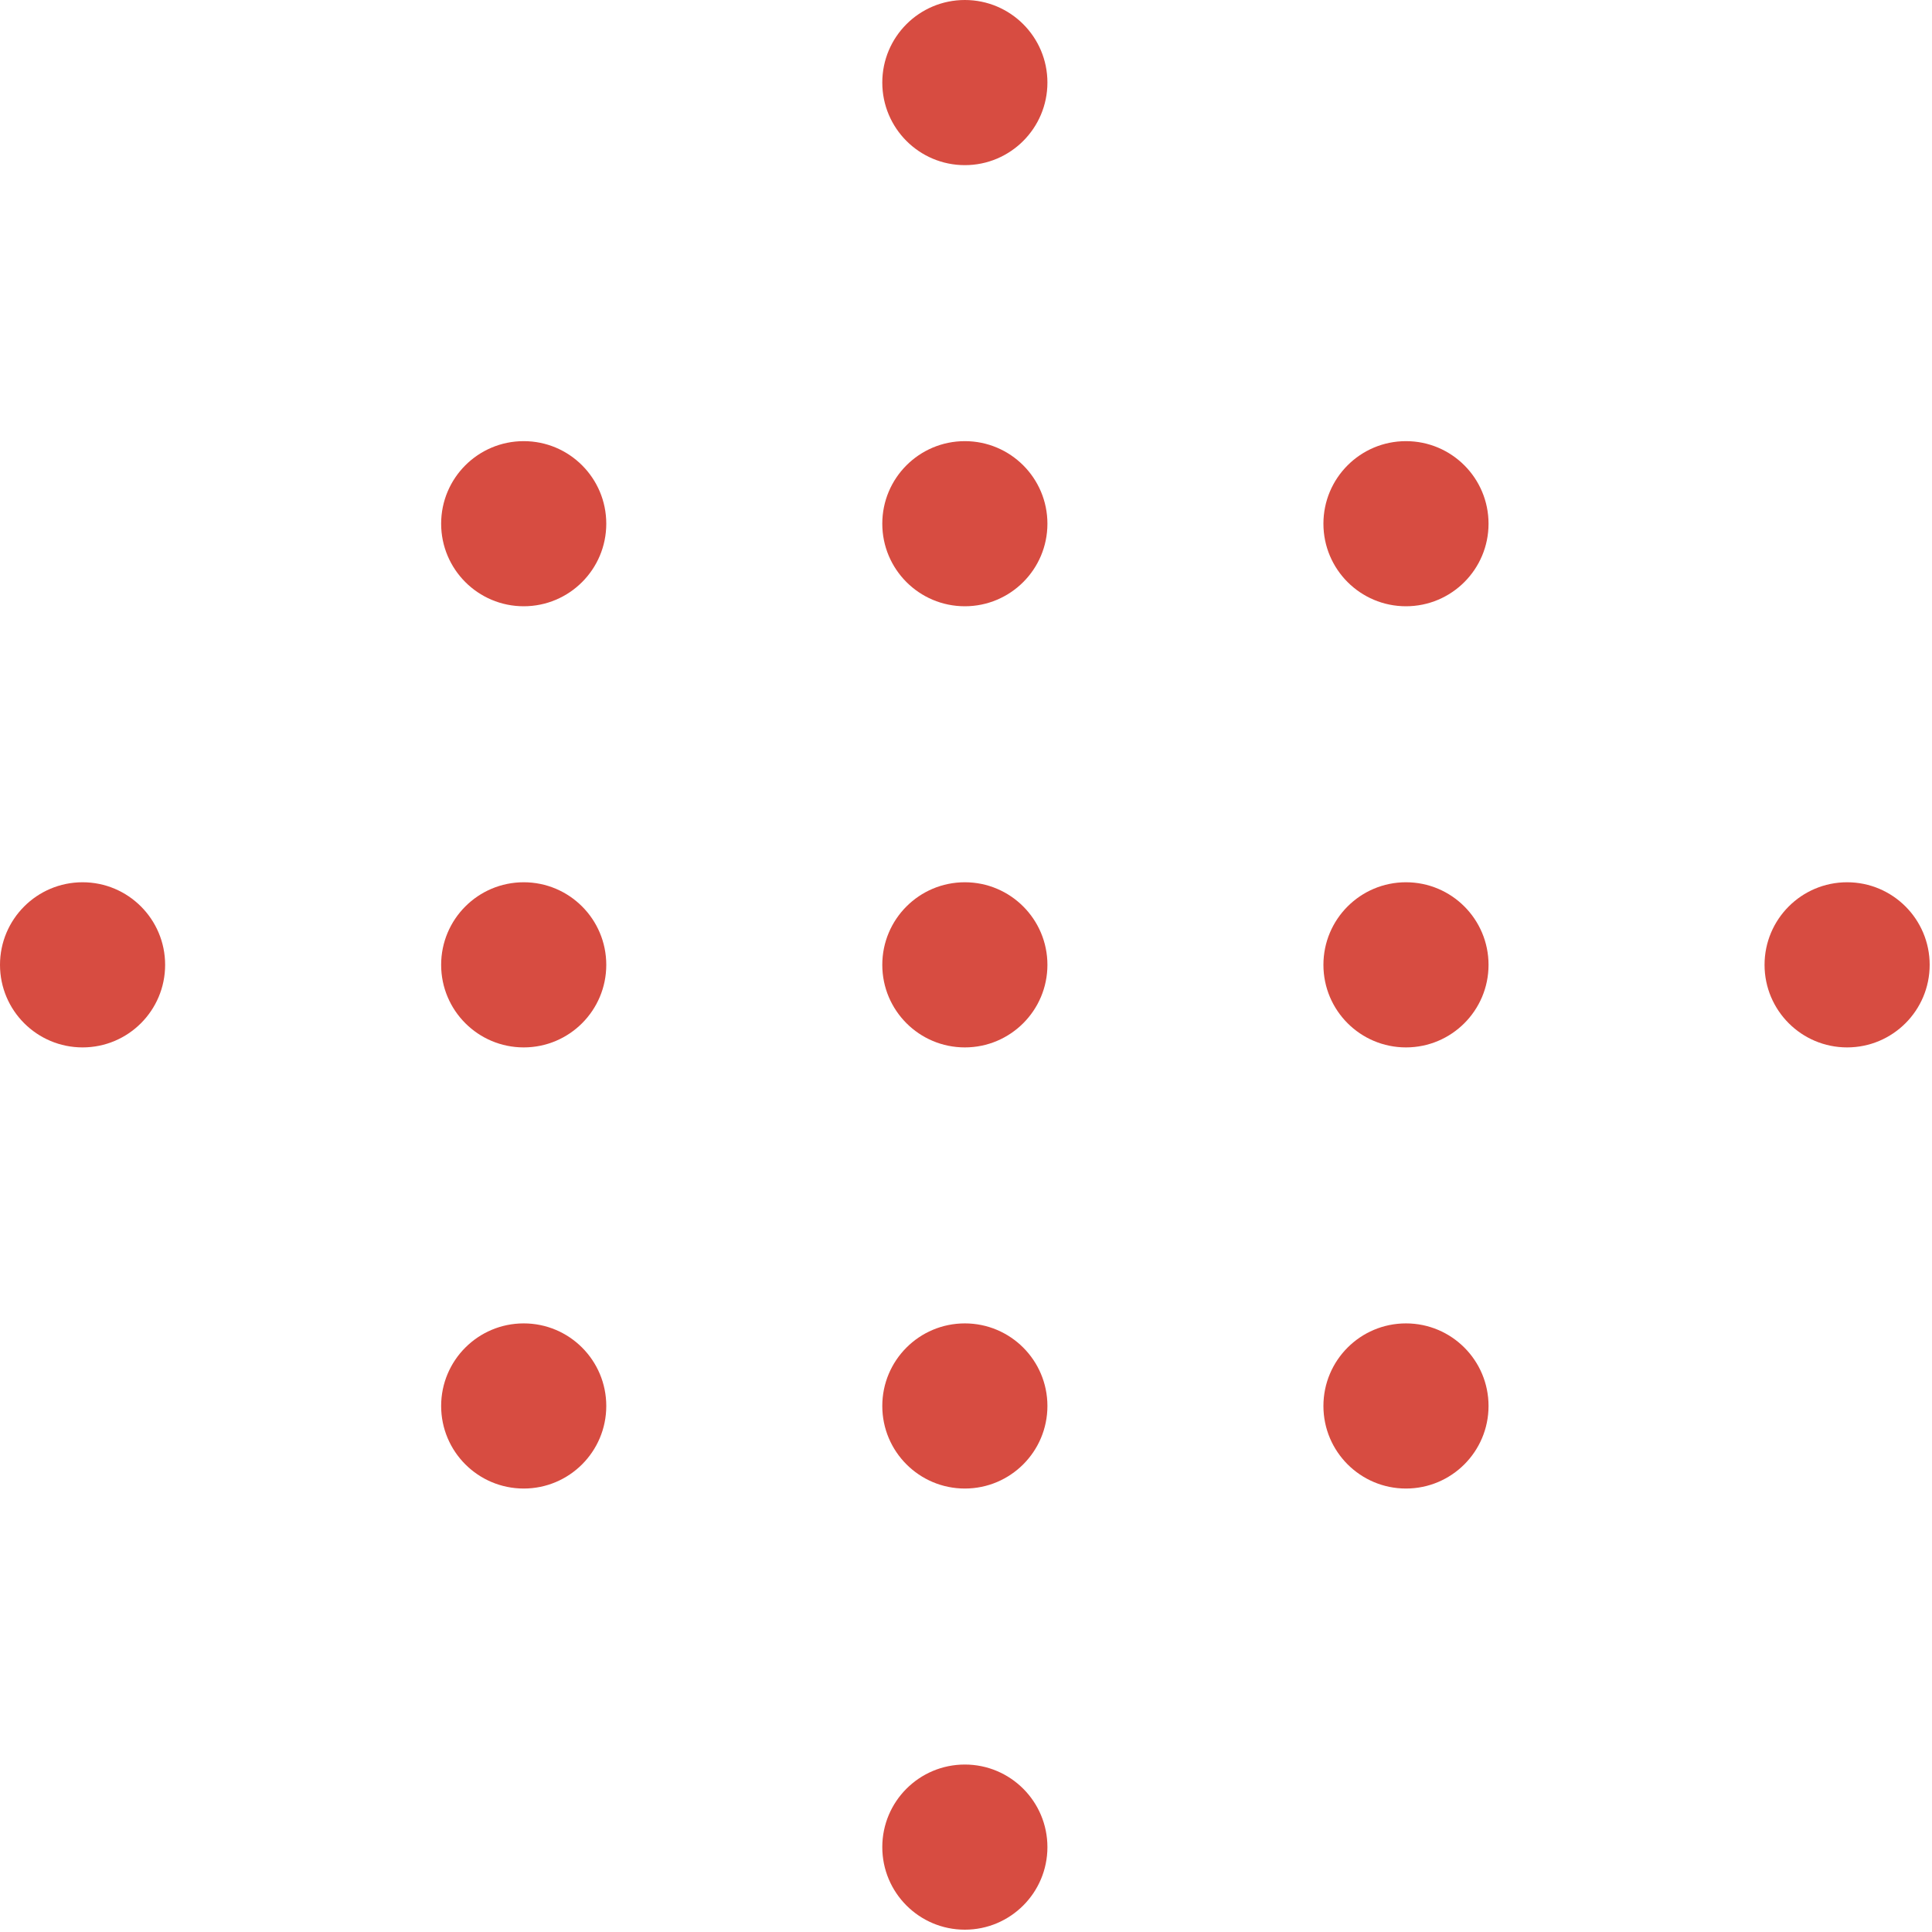 <svg xmlns="http://www.w3.org/2000/svg" width="140" height="140" viewBox="0 0 140 140">
    <g fill="#D74C41" fill-rule="evenodd">
        <path d="M69.916 0c-3.305 0-5.982 2.678-5.982 5.982 0 3.305 2.677 5.985 5.982 5.985S75.9 9.287 75.9 5.982C75.9 2.678 73.22 0 69.916 0M37.95 31.967c-3.304 0-5.983 2.678-5.983 5.982 0 3.305 2.679 5.983 5.984 5.983 3.304 0 5.982-2.678 5.982-5.983 0-3.304-2.678-5.982-5.982-5.982M69.916 31.967c-3.305 0-5.982 2.678-5.982 5.982 0 3.305 2.677 5.983 5.982 5.983s5.984-2.678 5.984-5.983c0-3.304-2.68-5.982-5.984-5.982M101.882 31.967c-3.305 0-5.982 2.678-5.982 5.982 0 3.305 2.677 5.983 5.982 5.983s5.983-2.678 5.983-5.983c0-3.304-2.678-5.982-5.983-5.982M5.984 63.932C2.679 63.932 0 66.612 0 69.916c0 3.305 2.679 5.983 5.984 5.983s5.982-2.678 5.982-5.983c0-3.304-2.677-5.984-5.982-5.984M37.95 63.932c-3.304 0-5.983 2.68-5.983 5.984 0 3.305 2.679 5.983 5.984 5.983 3.304 0 5.982-2.678 5.982-5.983 0-3.304-2.678-5.984-5.982-5.984M69.916 63.932c-3.305 0-5.982 2.68-5.982 5.984 0 3.305 2.677 5.983 5.982 5.983S75.9 73.22 75.9 69.916c0-3.304-2.68-5.984-5.984-5.984M101.882 63.932c-3.305 0-5.982 2.68-5.982 5.984 0 3.305 2.677 5.983 5.982 5.983s5.983-2.678 5.983-5.983c0-3.304-2.678-5.984-5.983-5.984M133.848 63.932c-3.304 0-5.982 2.68-5.982 5.984 0 3.305 2.678 5.983 5.982 5.983 3.305 0 5.983-2.678 5.983-5.983 0-3.304-2.678-5.984-5.983-5.984M37.95 95.898c-3.304 0-5.983 2.68-5.983 5.984s2.679 5.983 5.984 5.983c3.304 0 5.982-2.678 5.982-5.983 0-3.305-2.678-5.984-5.982-5.984M69.916 95.898c-3.305 0-5.982 2.68-5.982 5.984s2.677 5.983 5.982 5.983 5.984-2.678 5.984-5.983c0-3.305-2.68-5.984-5.984-5.984M101.882 95.898c-3.305 0-5.982 2.68-5.982 5.984s2.677 5.983 5.982 5.983 5.983-2.678 5.983-5.983c0-3.305-2.678-5.984-5.983-5.984M69.916 127.865c-3.305 0-5.982 2.678-5.982 5.983 0 3.304 2.677 5.984 5.982 5.984s5.984-2.68 5.984-5.984c0-3.305-2.68-5.983-5.984-5.983"/>
    </g>
</svg>
